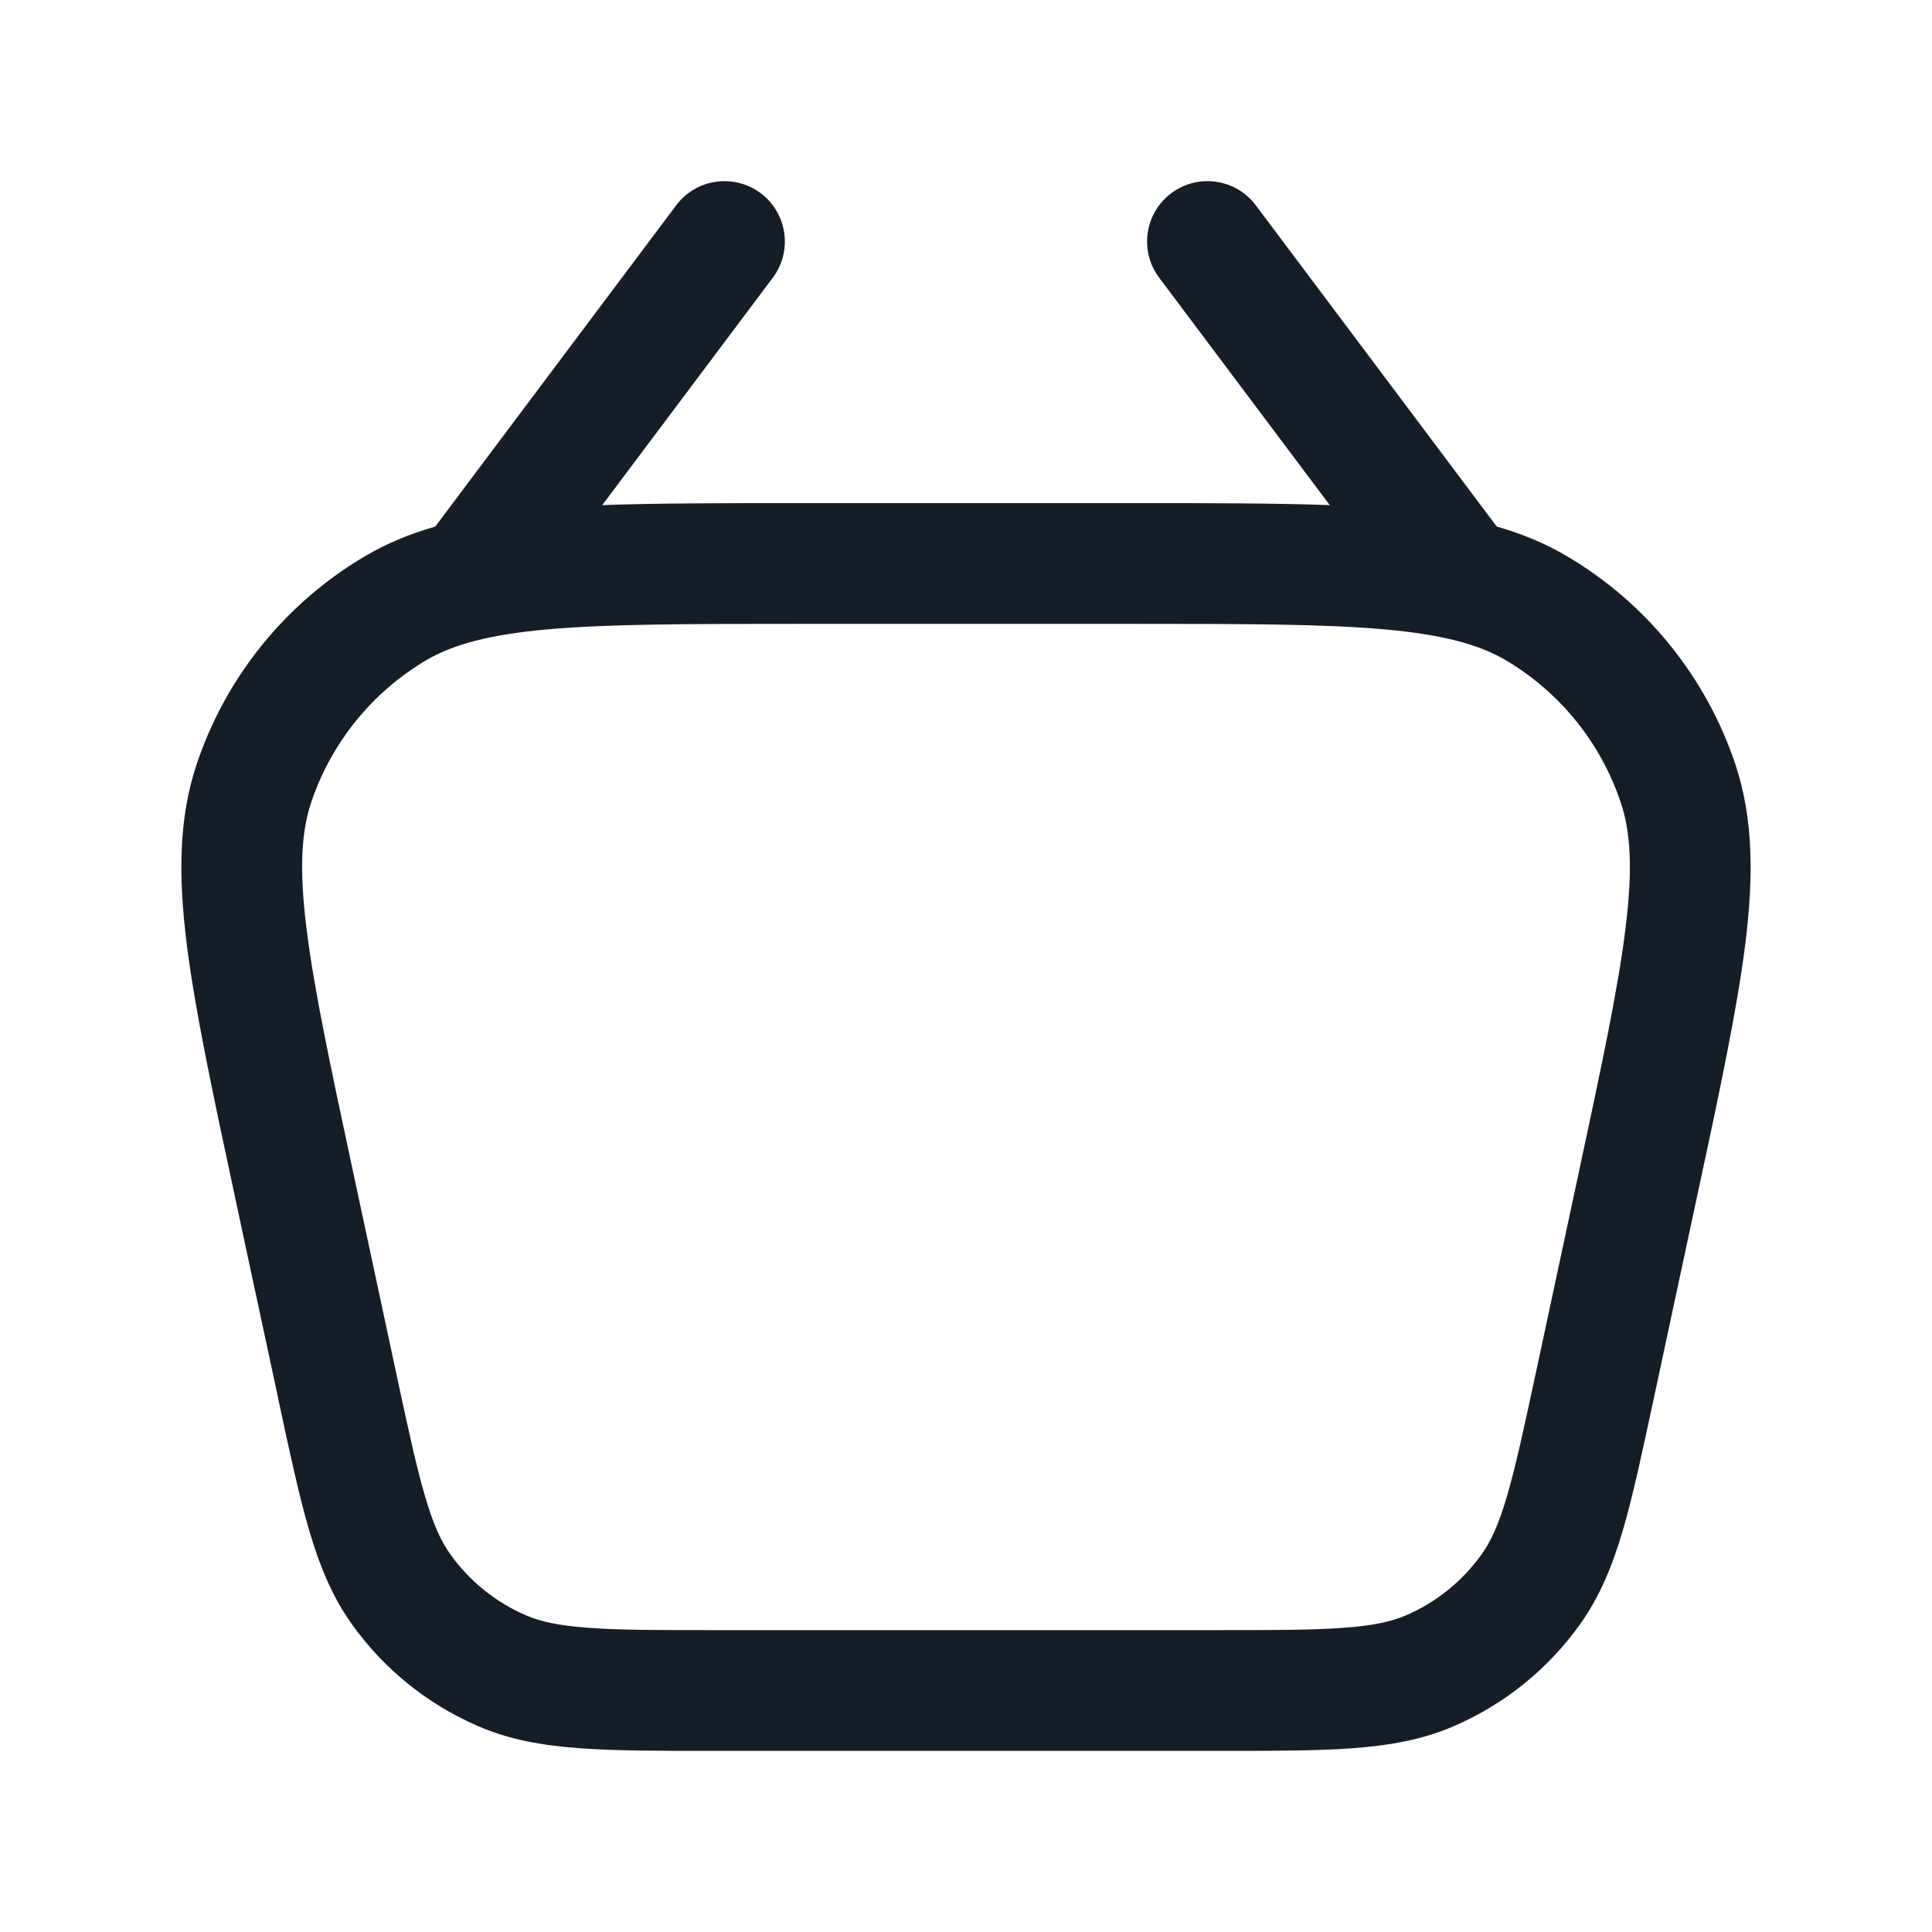 <svg xmlns="http://www.w3.org/2000/svg" viewBox="0 0 24 24">
  <defs/>
  <path fill="#151E28" d="M9.45,2.4 C9.781,2.649 9.848,3.119 9.6,3.45 L7.481,6.275 C8.157,6.25 8.949,6.25 9.88,6.25 L14.12,6.25 C15.051,6.25 15.843,6.25 16.519,6.275 L14.4,3.45 C14.151,3.119 14.218,2.649 14.55,2.4 C14.881,2.152 15.351,2.219 15.6,2.55 L18.593,6.541 C18.907,6.631 19.199,6.751 19.472,6.913 C20.453,7.494 21.193,8.409 21.556,9.49 C21.781,10.164 21.785,10.885 21.681,11.723 C21.578,12.548 21.36,13.568 21.082,14.862 L21.082,14.863 L21.082,14.863 L21.074,14.898 L20.546,17.363 L20.54,17.39 C20.4,18.044 20.287,18.574 20.162,19.002 C20.032,19.445 19.876,19.829 19.629,20.176 C19.232,20.733 18.69,21.171 18.062,21.442 C17.671,21.612 17.263,21.683 16.803,21.717 C16.358,21.75 15.816,21.75 15.148,21.75 L8.852,21.75 C8.184,21.75 7.642,21.75 7.197,21.717 C6.737,21.683 6.329,21.612 5.938,21.442 C5.31,21.171 4.768,20.733 4.371,20.176 C4.123,19.829 3.968,19.445 3.838,19.002 C3.713,18.574 3.599,18.044 3.459,17.39 L3.454,17.363 L2.925,14.898 L2.918,14.863 C2.64,13.568 2.422,12.548 2.319,11.723 C2.215,10.885 2.218,10.164 2.444,9.49 C2.807,8.409 3.546,7.494 4.528,6.913 C4.801,6.751 5.093,6.631 5.407,6.541 L8.4,2.55 C8.648,2.219 9.118,2.152 9.45,2.4 Z M6.816,7.817 C6.068,7.883 5.623,8.008 5.292,8.203 C4.621,8.601 4.114,9.227 3.866,9.967 C3.744,10.332 3.715,10.793 3.808,11.538 C3.901,12.29 4.105,13.246 4.392,14.584 L4.92,17.049 C5.067,17.736 5.17,18.212 5.278,18.58 C5.383,18.94 5.48,19.148 5.593,19.306 C5.831,19.64 6.156,19.903 6.533,20.066 C6.711,20.142 6.934,20.194 7.308,20.221 C7.691,20.25 8.177,20.25 8.88,20.25 L15.12,20.25 C15.822,20.25 16.309,20.25 16.692,20.221 C17.066,20.194 17.289,20.142 17.467,20.066 C17.844,19.903 18.169,19.64 18.407,19.306 C18.52,19.148 18.617,18.94 18.722,18.58 C18.83,18.212 18.932,17.736 19.08,17.049 L19.608,14.584 C19.895,13.246 20.099,12.29 20.192,11.538 C20.285,10.793 20.256,10.332 20.133,9.967 C19.885,9.227 19.379,8.601 18.708,8.203 C18.377,8.008 17.932,7.883 17.184,7.817 C16.429,7.751 15.451,7.75 14.083,7.75 L9.917,7.75 C8.548,7.75 7.571,7.751 6.816,7.817 Z"/>
</svg>


